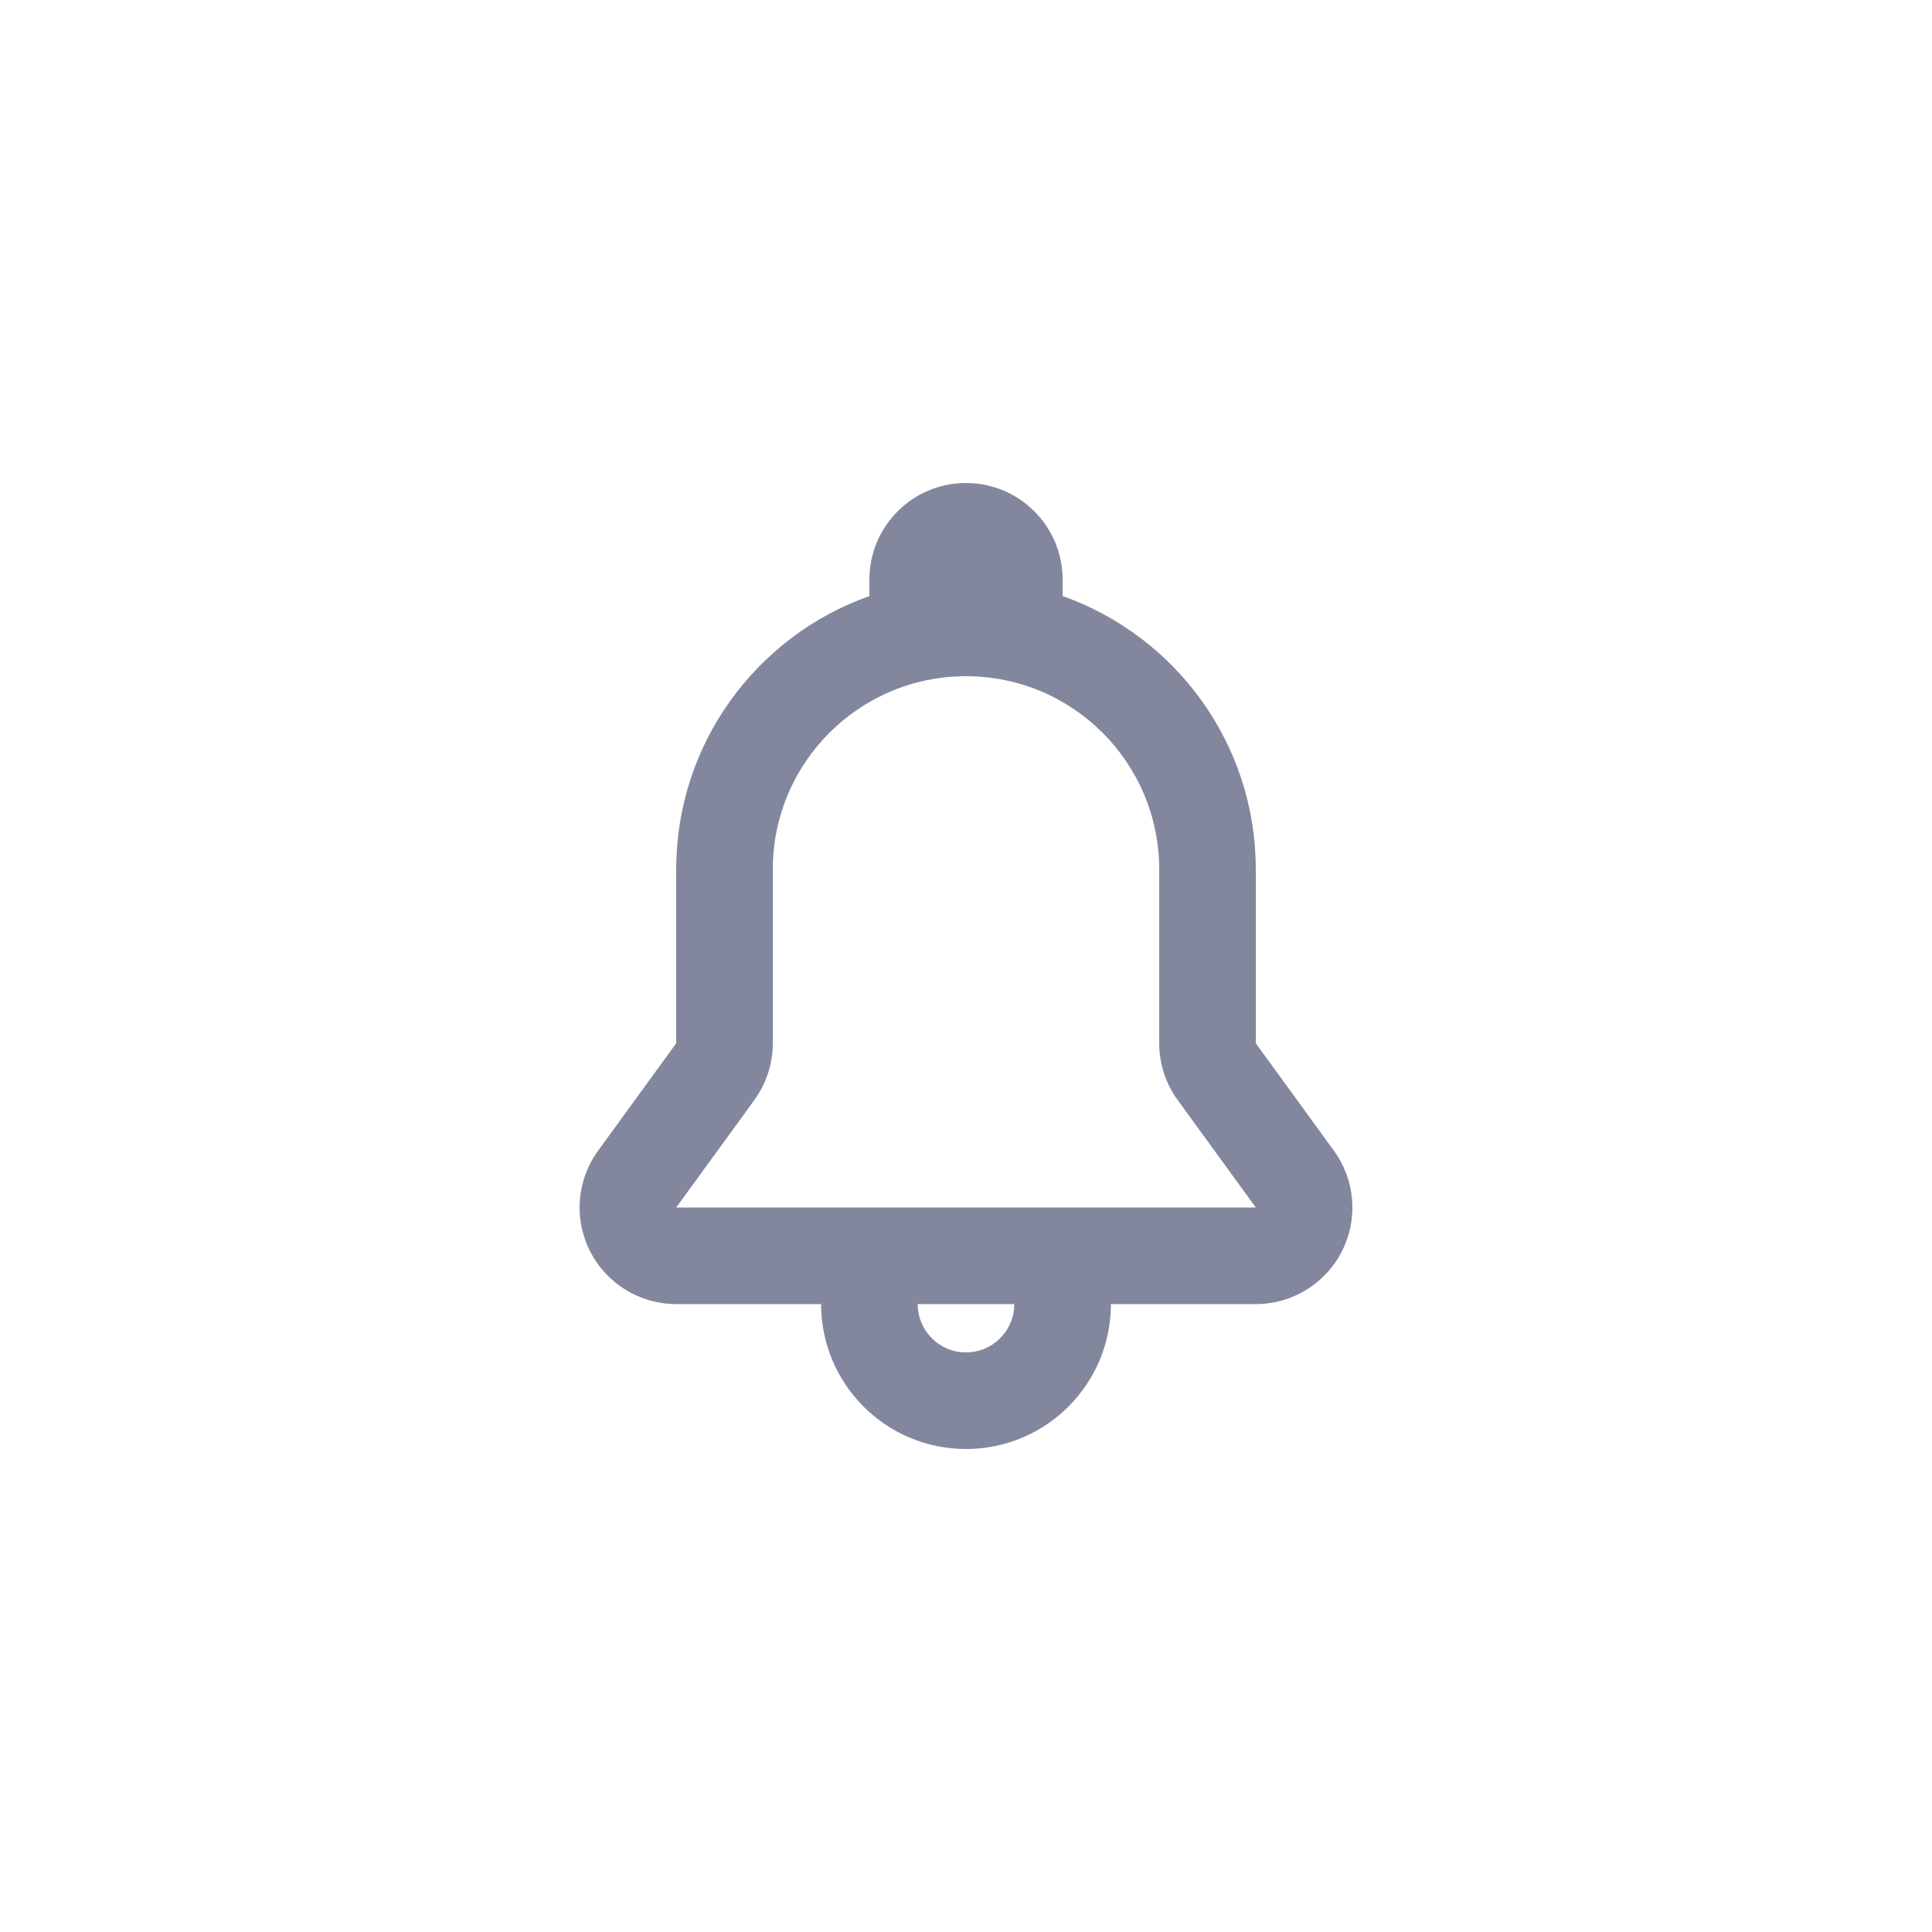 <svg width="40" height="40" viewBox="0 0 40 40" fill="none" xmlns="http://www.w3.org/2000/svg">
<path fill-rule="evenodd" clip-rule="evenodd" d="M20 10C18.895 10 18 10.895 18 12V12.341C15.67 13.165 14 15.388 14 18L14 19.5L14 21.6L12.383 23.824C11.94 24.432 11.876 25.237 12.218 25.908C12.559 26.578 13.248 27 14 27H17C17 28.657 18.343 30 20 30C21.657 30 23 28.657 23 27H26C26.752 27 27.441 26.578 27.782 25.908C28.124 25.237 28.06 24.432 27.617 23.824L26 21.6L26 19.5V18C26 15.388 24.33 13.165 22 12.341V12C22 10.895 21.105 10 20 10ZM21.001 25H21H19L16.473 25H14L15.455 23L15.617 22.776C15.866 22.434 16 22.022 16 21.6V19.5V18C16 15.791 17.791 14 20 14C22.209 14 24 15.791 24 18L24 19.5V21.6C24 22.022 24.134 22.434 24.383 22.776L24.546 23L26 25H23.527H21.001ZM20 28C19.448 28 19 27.552 19 27H21C21 27.552 20.552 28 20 28Z" fill="#82879E"/>
</svg>
